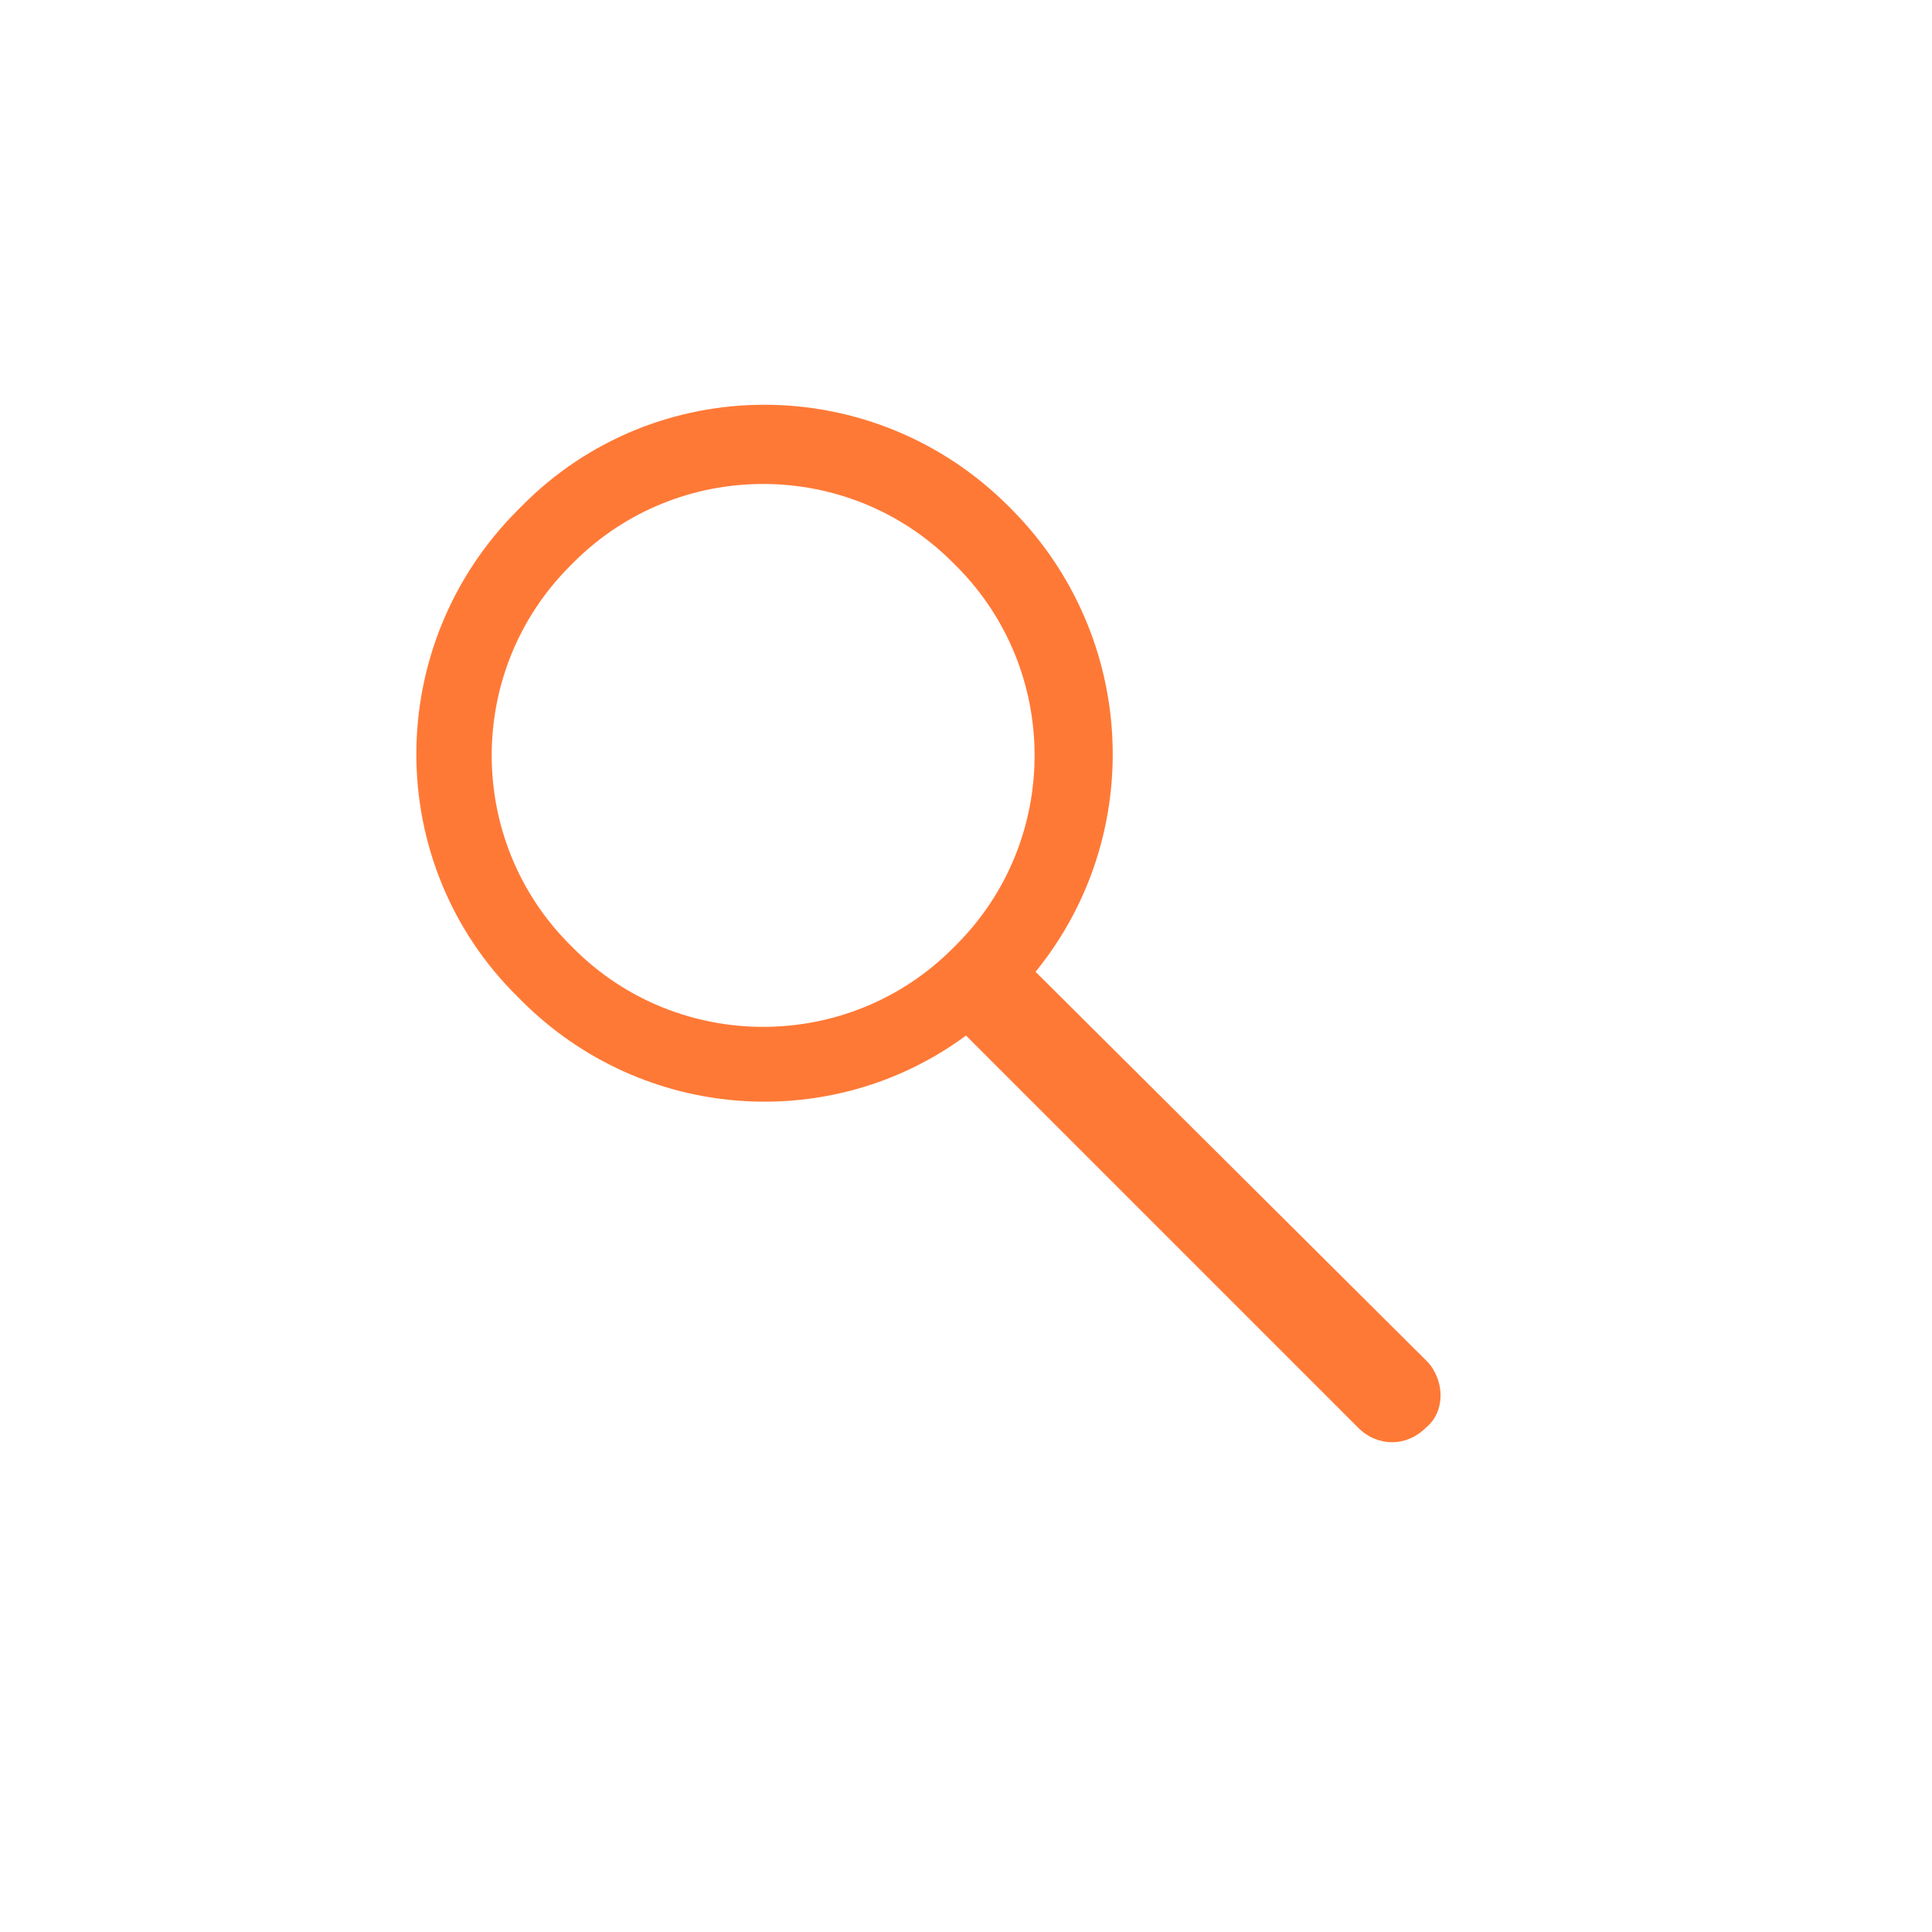 <?xml version="1.0" encoding="utf-8"?>
<!-- Generator: Adobe Illustrator 18.0.0, SVG Export Plug-In . SVG Version: 6.00 Build 0)  -->
<!DOCTYPE svg PUBLIC "-//W3C//DTD SVG 1.1//EN" "http://www.w3.org/Graphics/SVG/1.1/DTD/svg11.dtd">
<svg version="1.1" xmlns="http://www.w3.org/2000/svg" xmlns:xlink="http://www.w3.org/1999/xlink" x="0px" y="0px"
	 viewBox="0 0 100 100" enable-background="new 0 0 100 100" xml:space="preserve">
<g id="Слой_1">
</g>
<g id="Слой_2">
	<path fill="#FF7936" d="M73.9,70.5L53.6,50.3c5.7-7,5.3-17.3-1.2-23.9l-0.2-0.2c-7-7-18.3-7-25.2,0l-0.2,0.2c-7,7-7,18.3,0,25.2
		l0.2,0.2c6.3,6.3,16.1,6.9,23,1.8l20.3,20.3c1,1,2.5,1,3.5,0l0,0C74.8,73.1,74.8,71.5,73.9,70.5z M49.3,49.1
		c-5.4,5.4-14.2,5.4-19.6,0l-0.2-0.2c-5.4-5.4-5.4-14.2,0-19.6l0.2-0.2c5.4-5.4,14.2-5.4,19.6,0l0.2,0.2c5.4,5.4,5.4,14.2,0,19.6
		L49.3,49.1z"/>
</g>
</svg>
